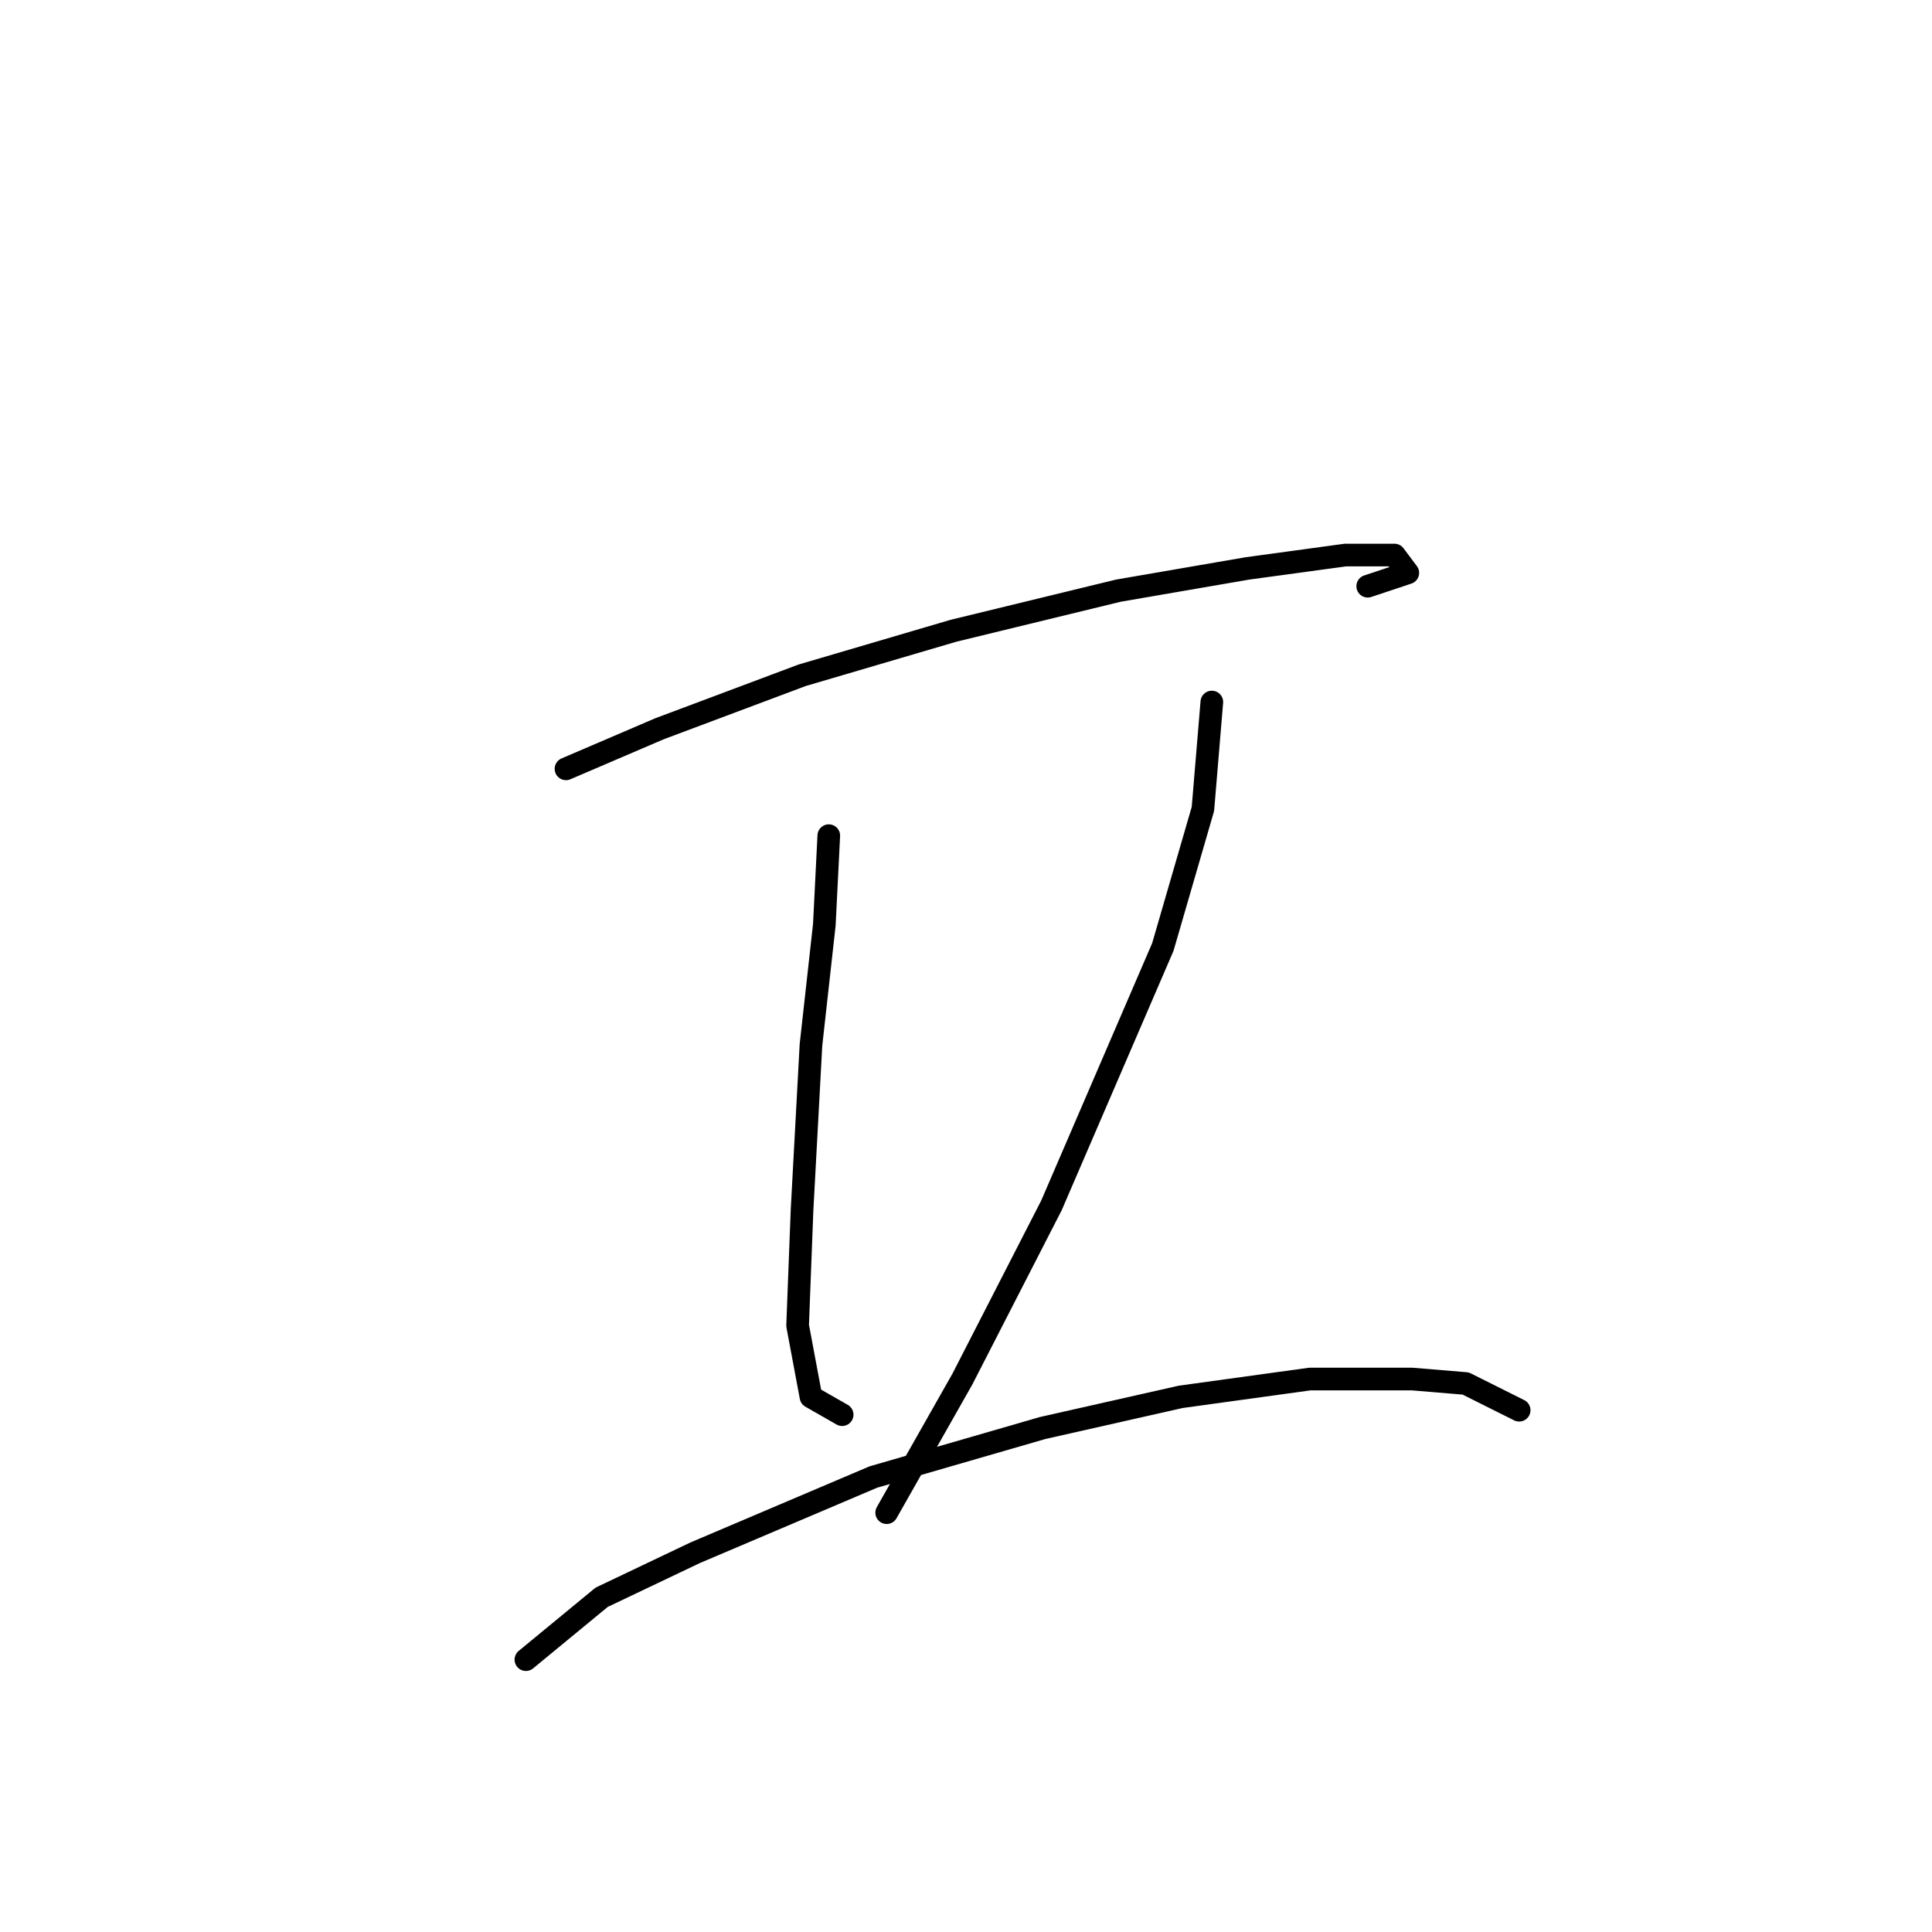 <?xml version="1.0" standalone="no"?>
    <svg width="256" height="256" xmlns="http://www.w3.org/2000/svg" version="1.1">
    <polyline stroke="black" stroke-width="3" stroke-linecap="round" fill="transparent" stroke-linejoin="round" points="74.997 101.875 87.391 96.563 106.277 89.481 126.343 83.579 148.18 78.268 165.295 75.317 178.279 73.546 184.771 73.546 186.542 75.907 181.23 77.677 181.23 77.677 " />
        <polyline stroke="black" stroke-width="3" stroke-linecap="round" fill="transparent" stroke-linejoin="round" points="109.818 110.728 109.228 122.531 107.457 138.466 106.277 160.303 105.687 175.648 107.457 185.091 111.589 187.452 111.589 187.452 " />
        <polyline stroke="black" stroke-width="3" stroke-linecap="round" fill="transparent" stroke-linejoin="round" points="160.574 93.022 159.393 107.187 154.082 125.482 139.327 159.713 127.524 182.73 117.49 200.436 117.49 200.436 " />
        <polyline stroke="black" stroke-width="3" stroke-linecap="round" fill="transparent" stroke-linejoin="round" points="69.685 219.912 79.719 211.649 92.112 205.748 115.72 195.714 138.147 189.222 156.443 185.091 173.558 182.73 187.132 182.73 194.214 183.321 201.297 186.862 201.297 186.862 " />
        </svg>